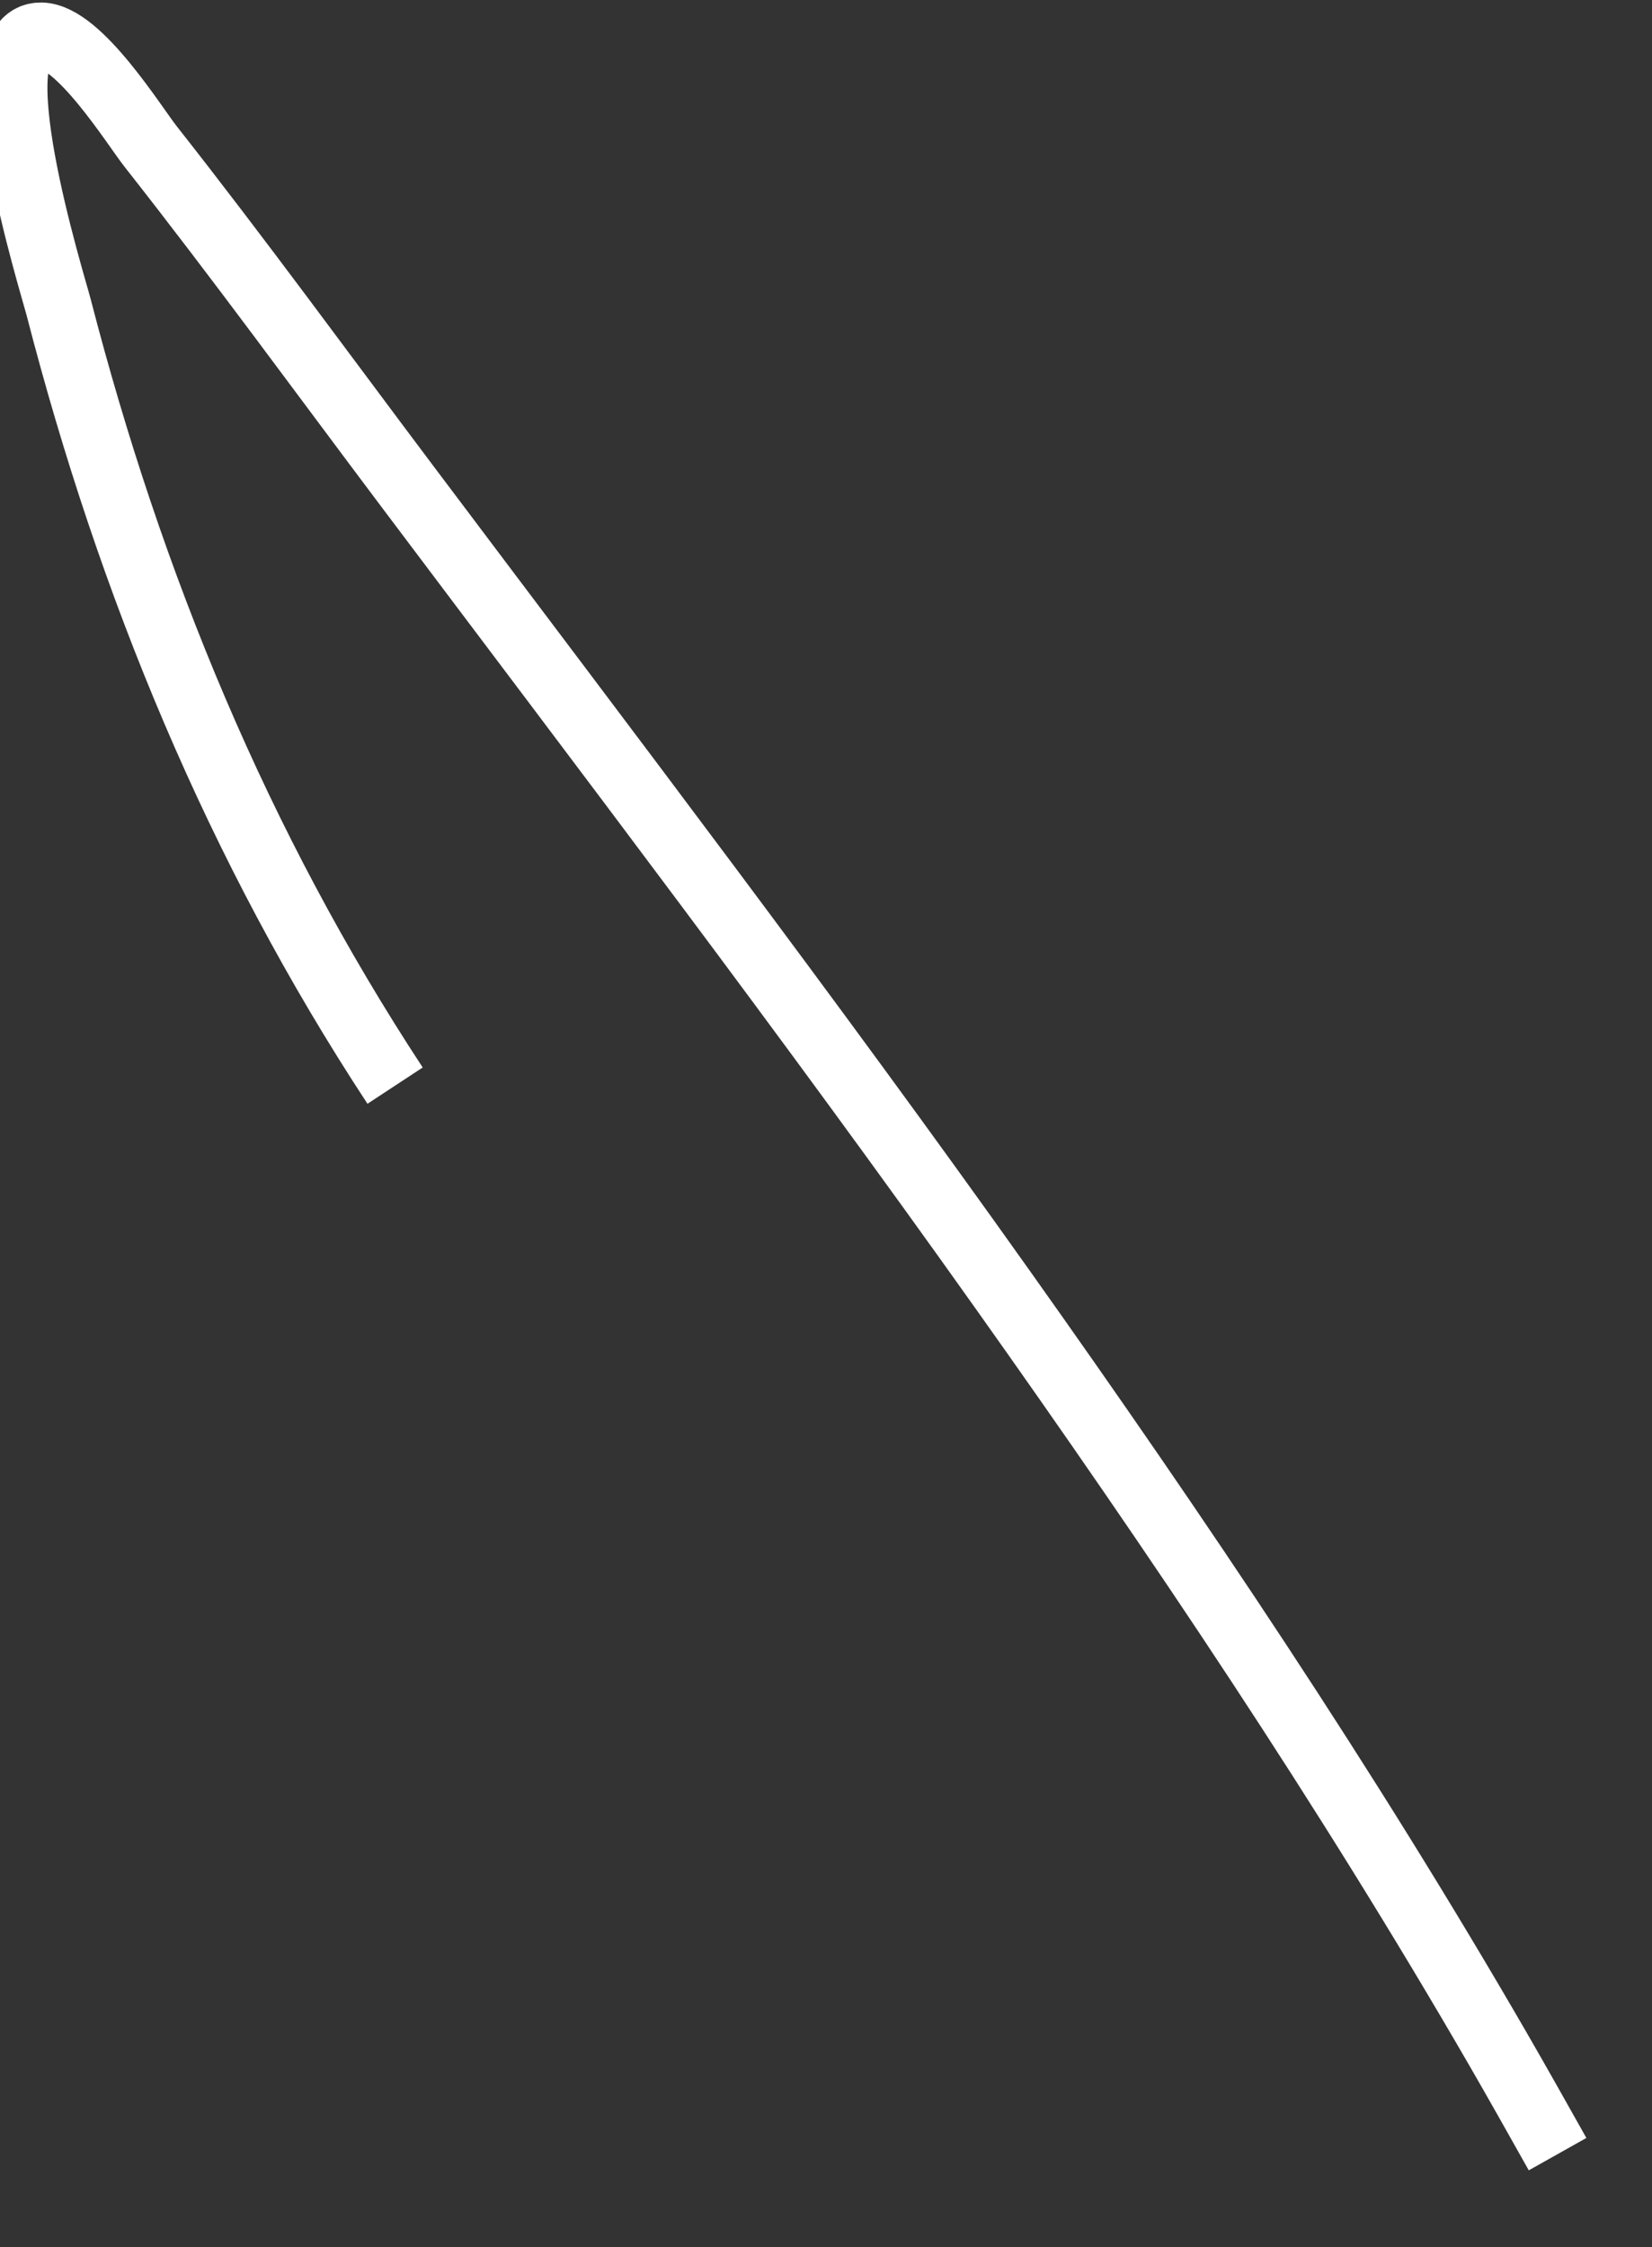 ﻿<?xml version="1.0" encoding="utf-8"?>
<svg version="1.1" xmlns:xlink="http://www.w3.org/1999/xlink" width="25px" height="34px" xmlns="http://www.w3.org/2000/svg">
  <rect width="100%" height="100%" fill="#333333" stroke="none"/>
  <g transform="matrix(1 0 0 1 -530 -17792 )">
    <path d="M 5.979 16.427  C 3.6 12.805  1.972 8.845  0.888 4.651  C 0.794 4.286  -0.386 0.517  0.624 0.538  C 1.195 0.549  2.031 1.902  2.282 2.22  C 3.611 3.908  4.877 5.647  6.169 7.365  C 9.196 11.391  12.251 15.398  15.168 19.506  C 17.815 23.233  20.375 27.038  22.666 30.999  C 22.972 31.528  23.271 32.061  23.571 32.595  " stroke-width="1" stroke="#ffffff" fill="none" transform="matrix(1 0 0 1 530 17792 )" />
  </g>
</svg>